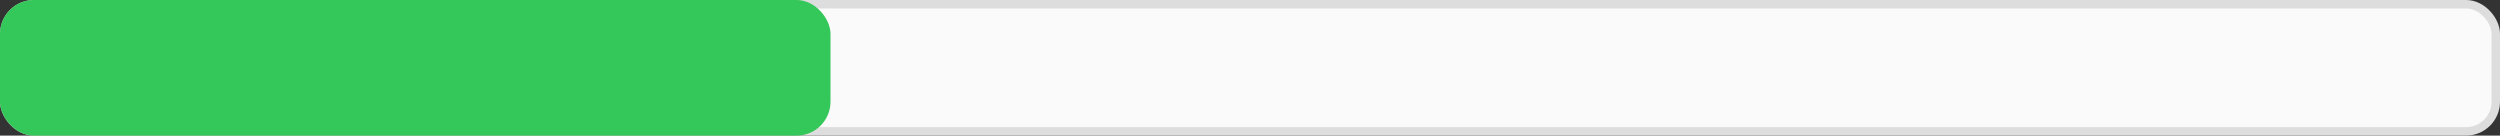 <svg width="295" height="16" viewBox="0 0 295 16" fill="none" xmlns="http://www.w3.org/2000/svg">
<rect x="0" y="0" width="295" height="16" fill="#333333" stroke="none"/>
<rect x="0.5" y="0.5" width="294" height="15" rx="3.5" fill="#FAFAFA" stroke="#DDDDDD"/>
<rect width="98" height="16" rx="4" fill="#34C759"/>
</svg>
